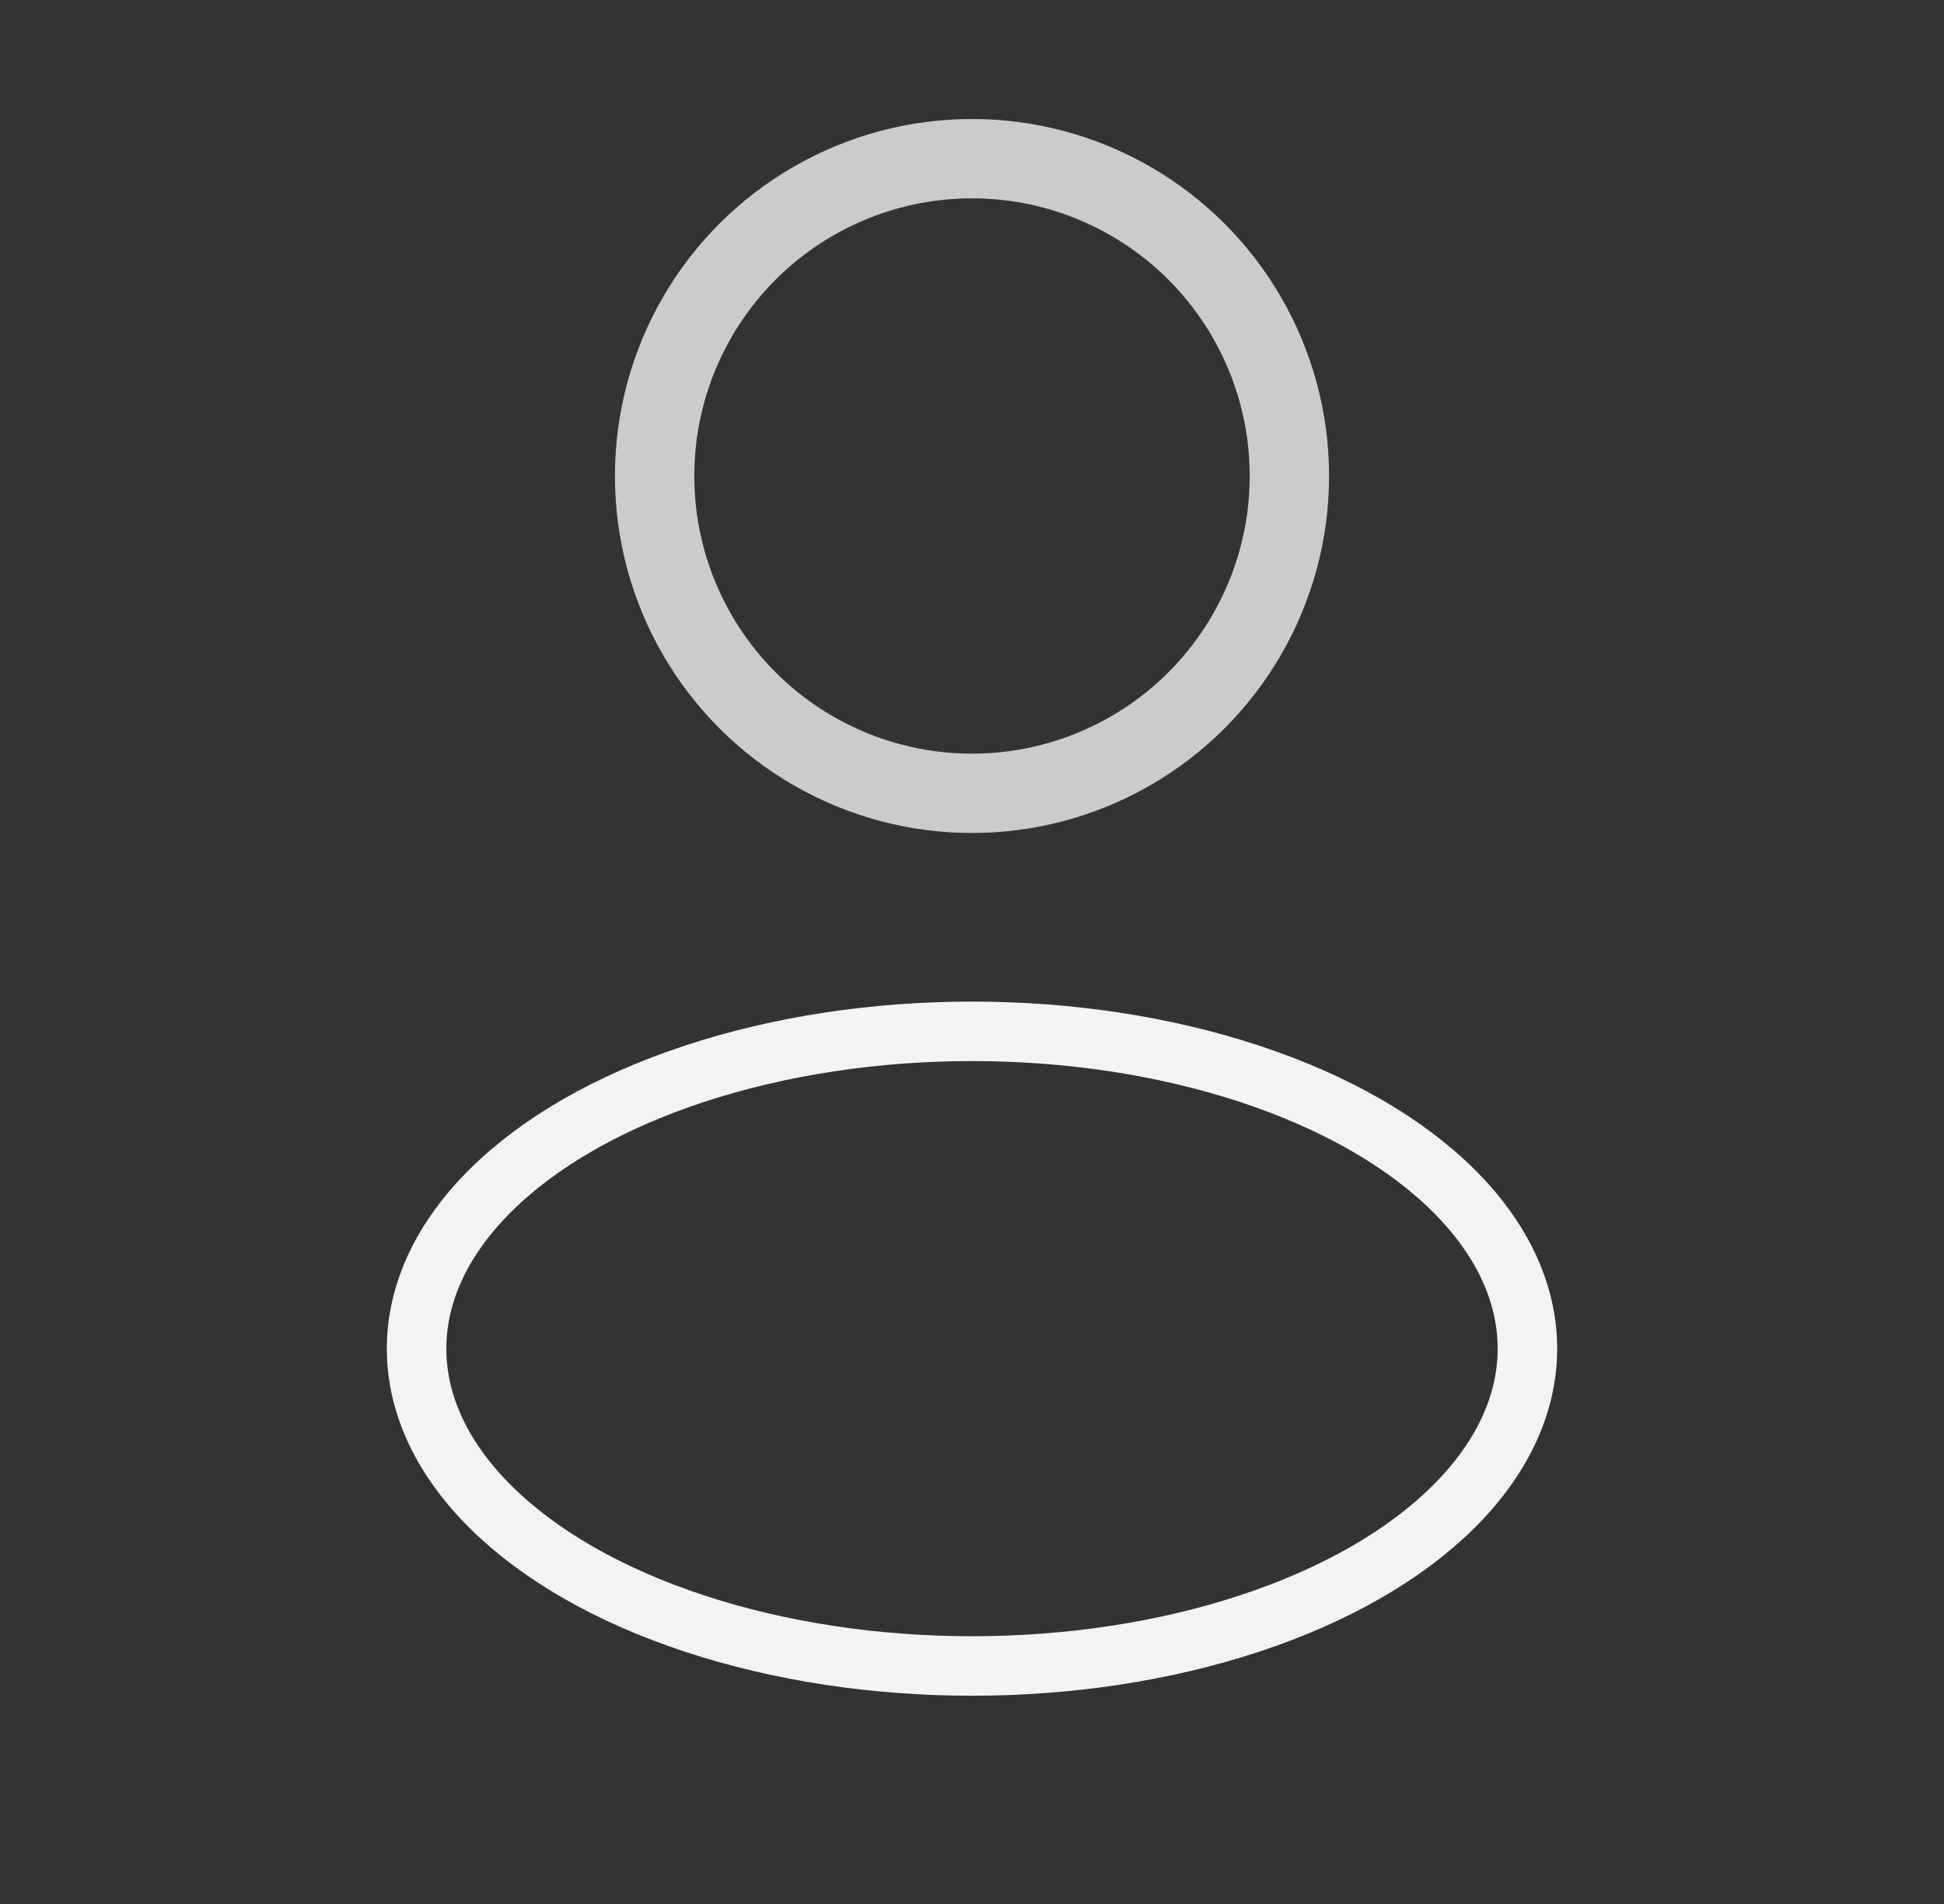<svg width="49" height="48" fill="none" xmlns="http://www.w3.org/2000/svg"><rect width="100%" height="100%" fill="#333333" stroke="none"/><circle cx="24.5" cy="12" r="8" stroke="#CCCACA" stroke-width="2"/><ellipse cx="24.5" cy="34" rx="14" ry="8" stroke="#F4F2F2" stroke-width="1.5"/></svg>